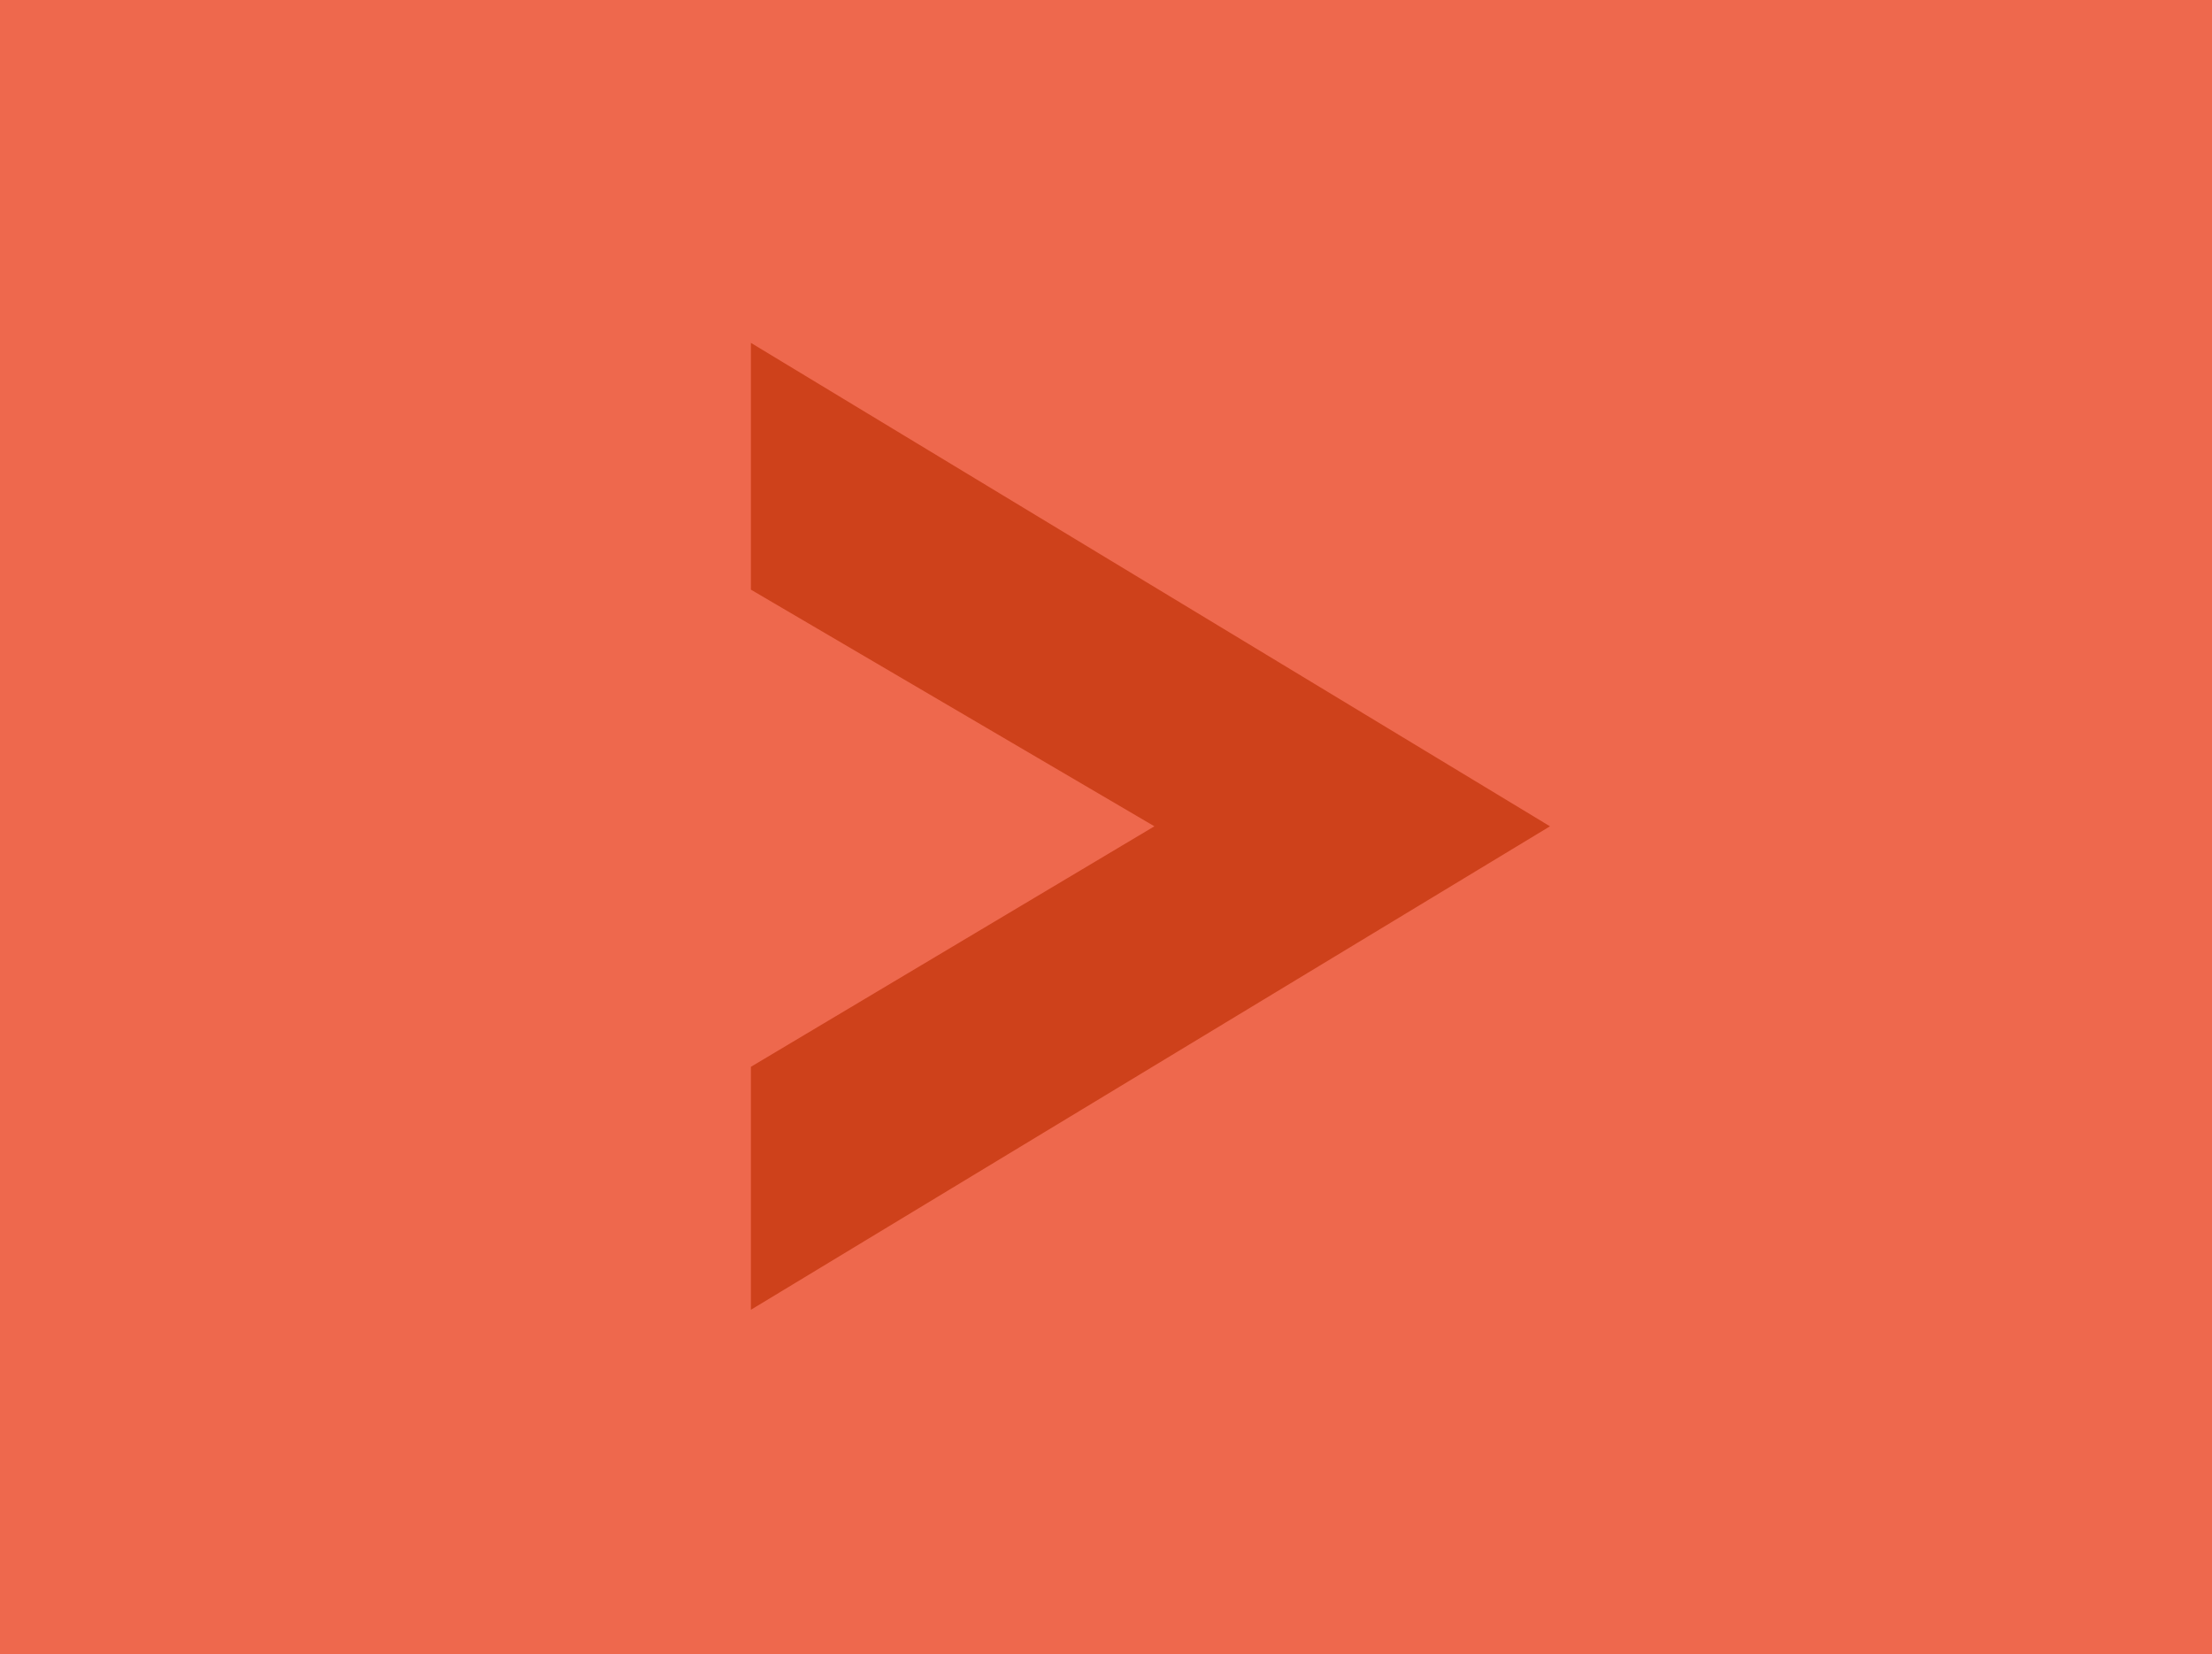 <?xml version="1.0" encoding="utf-8"?>
<!-- Generator: Adobe Illustrator 16.0.0, SVG Export Plug-In . SVG Version: 6.00 Build 0)  -->
<!DOCTYPE svg PUBLIC "-//W3C//DTD SVG 1.1//EN" "http://www.w3.org/Graphics/SVG/1.1/DTD/svg11.dtd">
<svg version="1.1" id="Layer_1" xmlns="http://www.w3.org/2000/svg" xmlns:xlink="http://www.w3.org/1999/xlink" x="0px" y="0px"
	 width="51.092px" height="38.205px" viewBox="0 0 51.092 38.205" enable-background="new 0 0 51.092 38.205" xml:space="preserve">
<polyline opacity="0.8" fill="#EA4221" points="51.092,0 0,0 0,38.205 51.092,38.205 51.092,19.2 51.092,0 "/>
<polygon fill="#CE411B" points="17.344,13.617 17.344,7.918 35.801,19.082 17.344,30.247 17.344,24.636 26.664,19.082 "/>
</svg>

